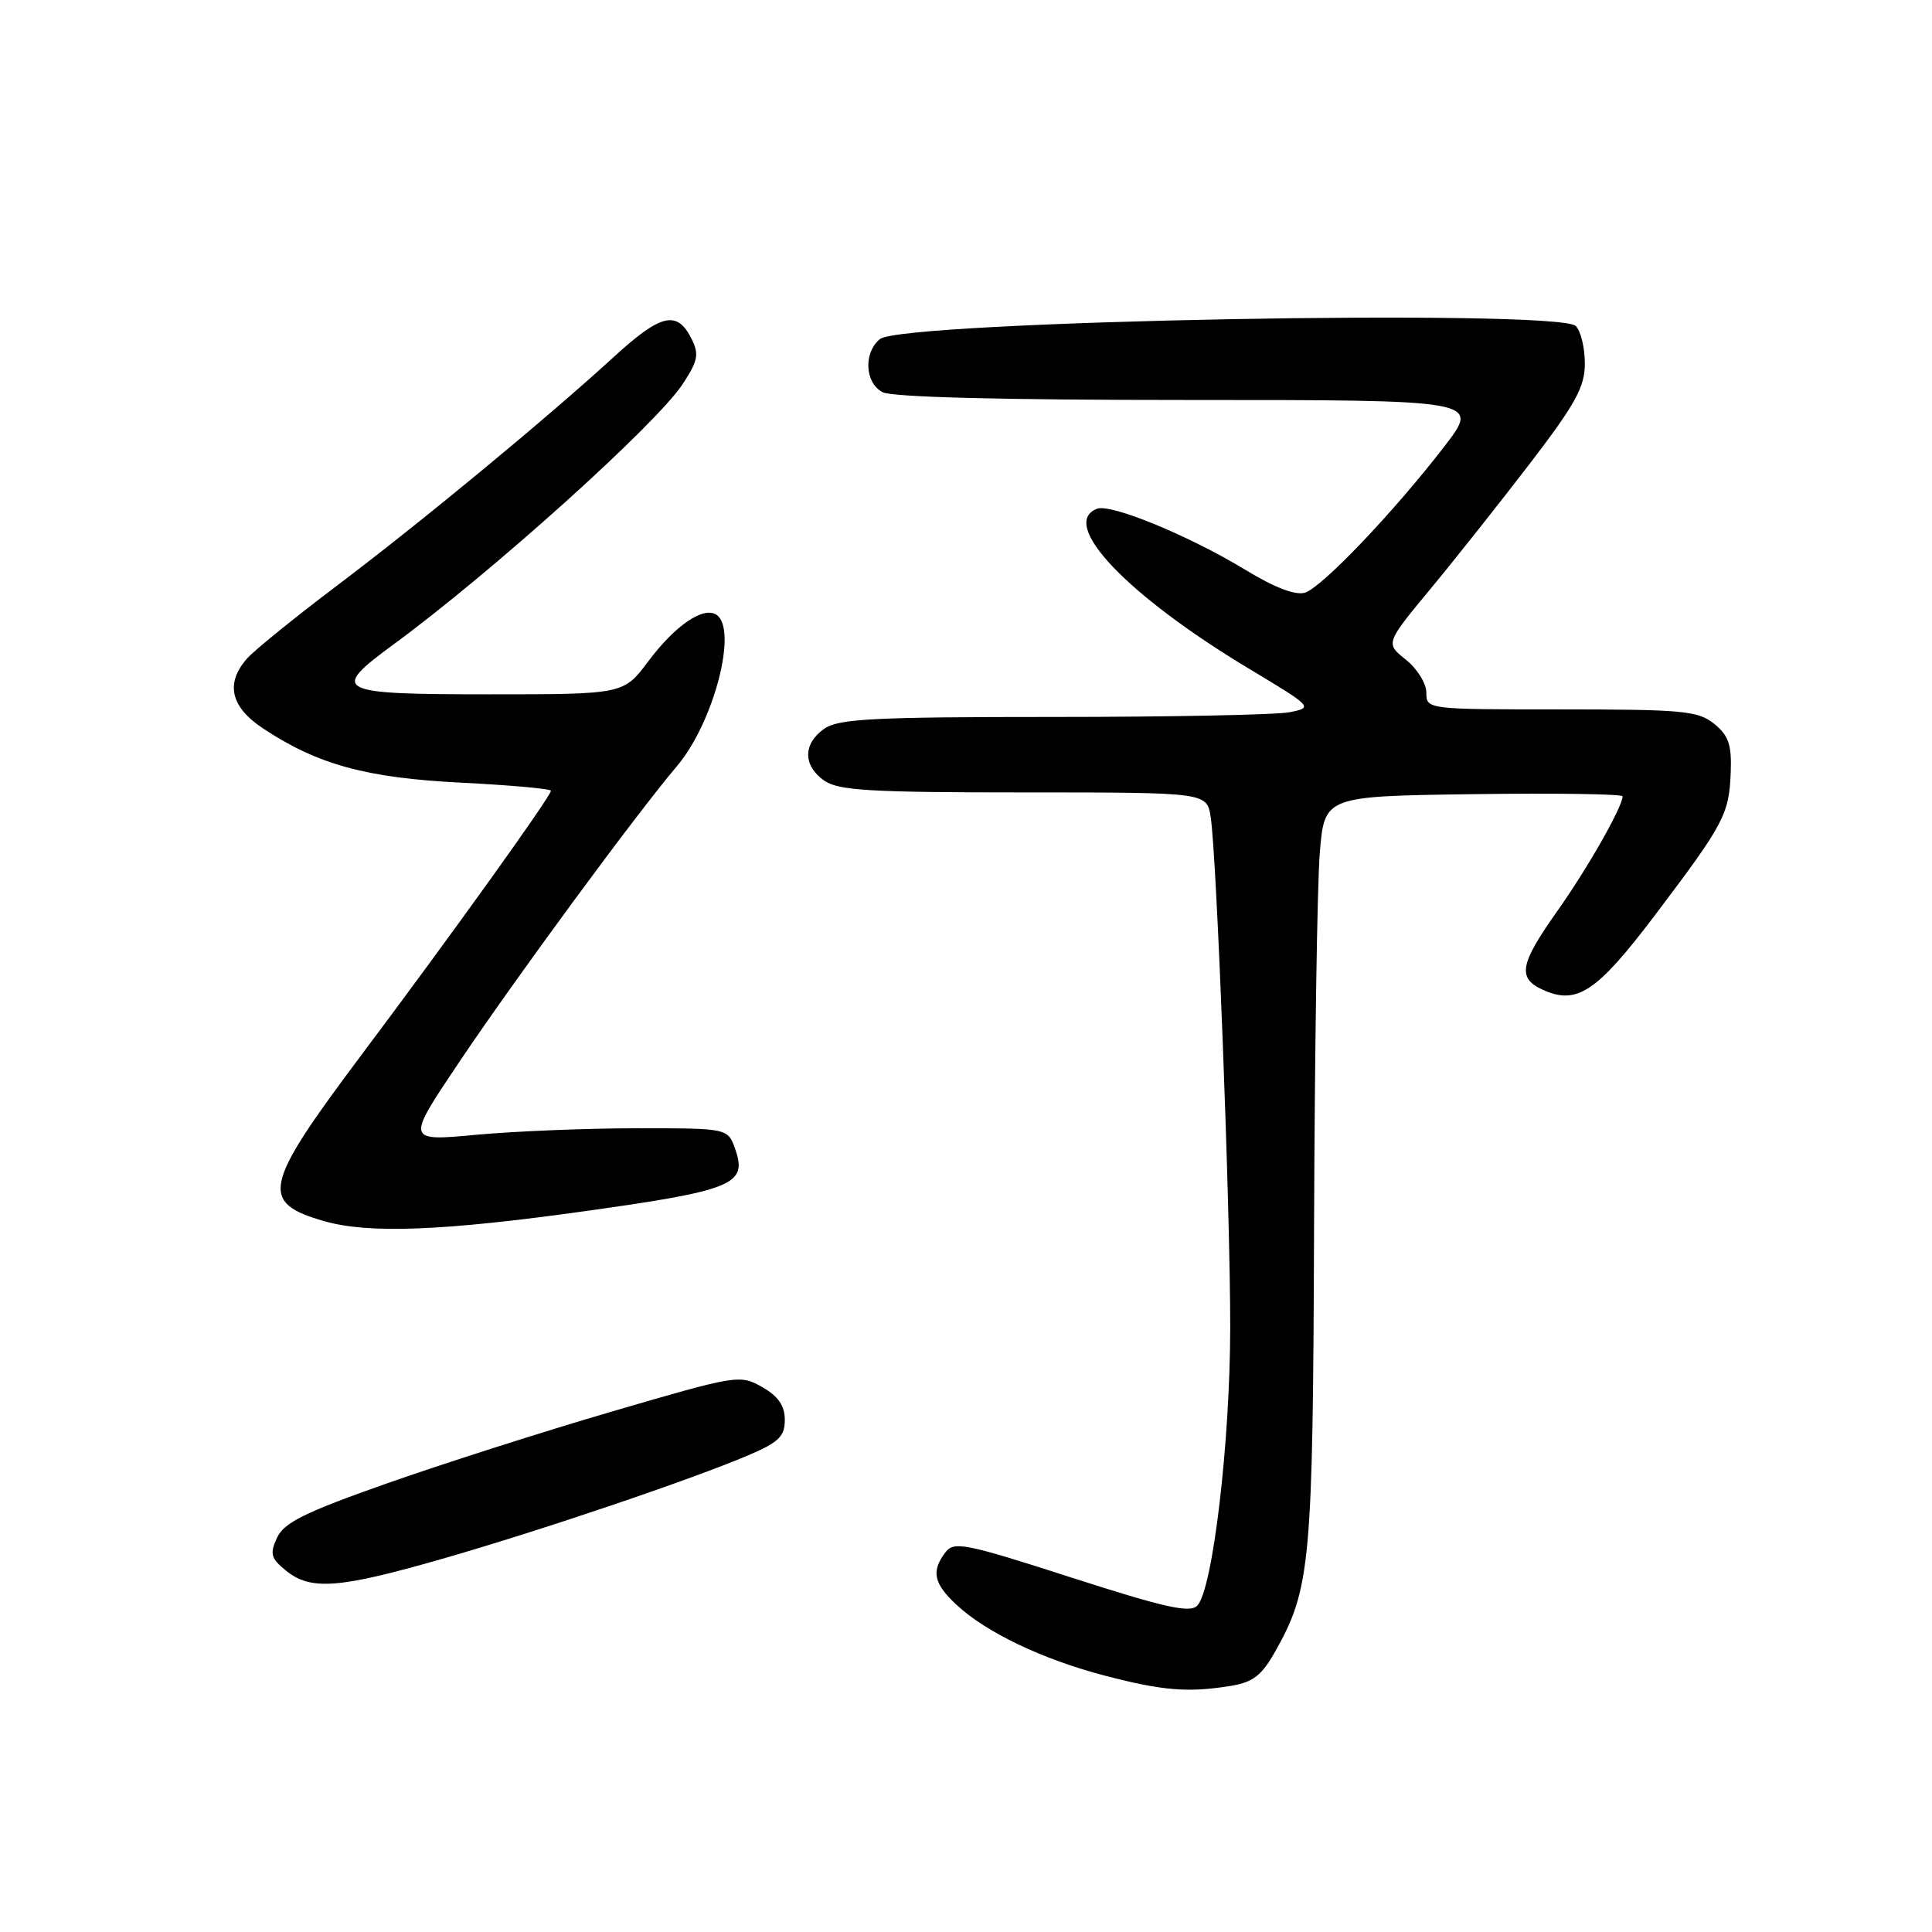 <?xml version="1.0" encoding="UTF-8" standalone="no"?>
<!DOCTYPE svg PUBLIC "-//W3C//DTD SVG 1.1//EN" "http://www.w3.org/Graphics/SVG/1.1/DTD/svg11.dtd" >
<svg xmlns="http://www.w3.org/2000/svg" xmlns:xlink="http://www.w3.org/1999/xlink" version="1.1" viewBox="0 0 256 256">
 <g >
 <path fill="currentColor"
d=" M 163.13 223.38 C 166.04 222.90 167.20 221.99 168.99 218.80 C 173.66 210.50 173.97 207.10 174.12 162.50 C 174.20 139.40 174.54 117.12 174.88 113.00 C 175.50 105.50 175.50 105.50 195.25 105.23 C 206.11 105.08 215.00 105.21 215.00 105.52 C 215.00 106.90 210.37 115.04 206.38 120.68 C 201.37 127.75 201.02 129.60 204.43 131.15 C 208.95 133.21 211.58 131.46 219.31 121.24 C 228.46 109.14 229.12 107.90 229.33 102.33 C 229.47 98.68 229.05 97.46 227.14 95.91 C 225.01 94.19 223.01 94.00 206.89 94.00 C 189.09 94.00 189.00 93.99 189.00 91.79 C 189.00 90.57 187.78 88.60 186.29 87.41 C 183.57 85.25 183.57 85.25 189.54 78.04 C 192.82 74.08 198.76 66.58 202.75 61.38 C 208.78 53.50 210.00 51.28 210.00 48.16 C 210.00 46.09 209.46 43.86 208.80 43.20 C 206.49 40.89 119.49 42.52 116.59 44.93 C 114.40 46.74 114.59 50.71 116.93 51.96 C 118.17 52.63 132.78 53.00 157.49 53.00 C 196.12 53.00 196.12 53.00 191.39 59.15 C 184.71 67.82 175.20 77.80 172.92 78.53 C 171.66 78.92 168.90 77.87 165.01 75.50 C 157.56 70.98 147.20 66.71 145.37 67.41 C 140.27 69.37 149.31 78.88 165.52 88.62 C 173.95 93.68 174.01 93.75 170.90 94.37 C 169.17 94.72 155.08 95.00 139.60 95.00 C 115.74 95.00 111.11 95.24 109.22 96.56 C 106.38 98.55 106.38 101.45 109.22 103.44 C 111.09 104.75 115.36 105.00 135.68 105.00 C 159.91 105.00 159.91 105.00 160.42 108.25 C 161.23 113.46 163.02 160.16 163.01 175.87 C 163.00 191.13 160.69 210.67 158.64 212.76 C 157.66 213.76 154.34 213.02 141.96 209.03 C 127.80 204.47 126.39 204.19 125.25 205.72 C 123.37 208.22 123.72 209.83 126.75 212.65 C 130.68 216.31 138.11 219.86 146.36 222.02 C 154.06 224.04 157.47 224.31 163.13 223.38 Z  M 58.54 206.57 C 71.65 202.81 91.79 195.99 99.25 192.79 C 103.20 191.10 104.00 190.31 103.99 188.13 C 103.99 186.26 103.12 185.01 100.99 183.79 C 98.05 182.12 97.65 182.19 81.24 186.99 C 72.02 189.68 58.49 194.01 51.15 196.60 C 40.34 200.41 37.61 201.77 36.70 203.77 C 35.73 205.89 35.89 206.50 37.90 208.12 C 41.17 210.77 44.88 210.49 58.54 206.57 Z  M 77.47 160.49 C 97.15 157.74 99.07 156.95 97.42 152.27 C 96.45 149.50 96.45 149.50 84.47 149.50 C 77.89 149.50 68.29 149.89 63.15 150.36 C 53.80 151.23 53.80 151.23 60.76 140.86 C 68.30 129.62 84.29 107.89 89.68 101.54 C 94.59 95.77 97.84 83.26 94.90 81.44 C 93.15 80.35 89.45 82.89 85.91 87.62 C 82.63 92.00 82.63 92.00 64.81 92.00 C 44.42 92.00 43.67 91.61 52.09 85.43 C 65.15 75.85 86.89 56.28 90.44 50.92 C 92.48 47.82 92.66 46.95 91.64 44.91 C 89.73 41.07 87.60 41.56 81.36 47.27 C 72.40 55.47 55.85 69.15 44.61 77.63 C 39.05 81.83 33.71 86.16 32.75 87.24 C 29.83 90.55 30.54 93.67 34.87 96.53 C 42.10 101.32 48.53 103.08 61.16 103.71 C 67.67 104.04 73.00 104.52 73.00 104.78 C 73.00 105.51 59.92 123.75 47.80 139.91 C 34.85 157.19 34.37 159.35 43.00 161.82 C 48.86 163.49 58.65 163.12 77.47 160.49 Z "/>
</g>
</svg>